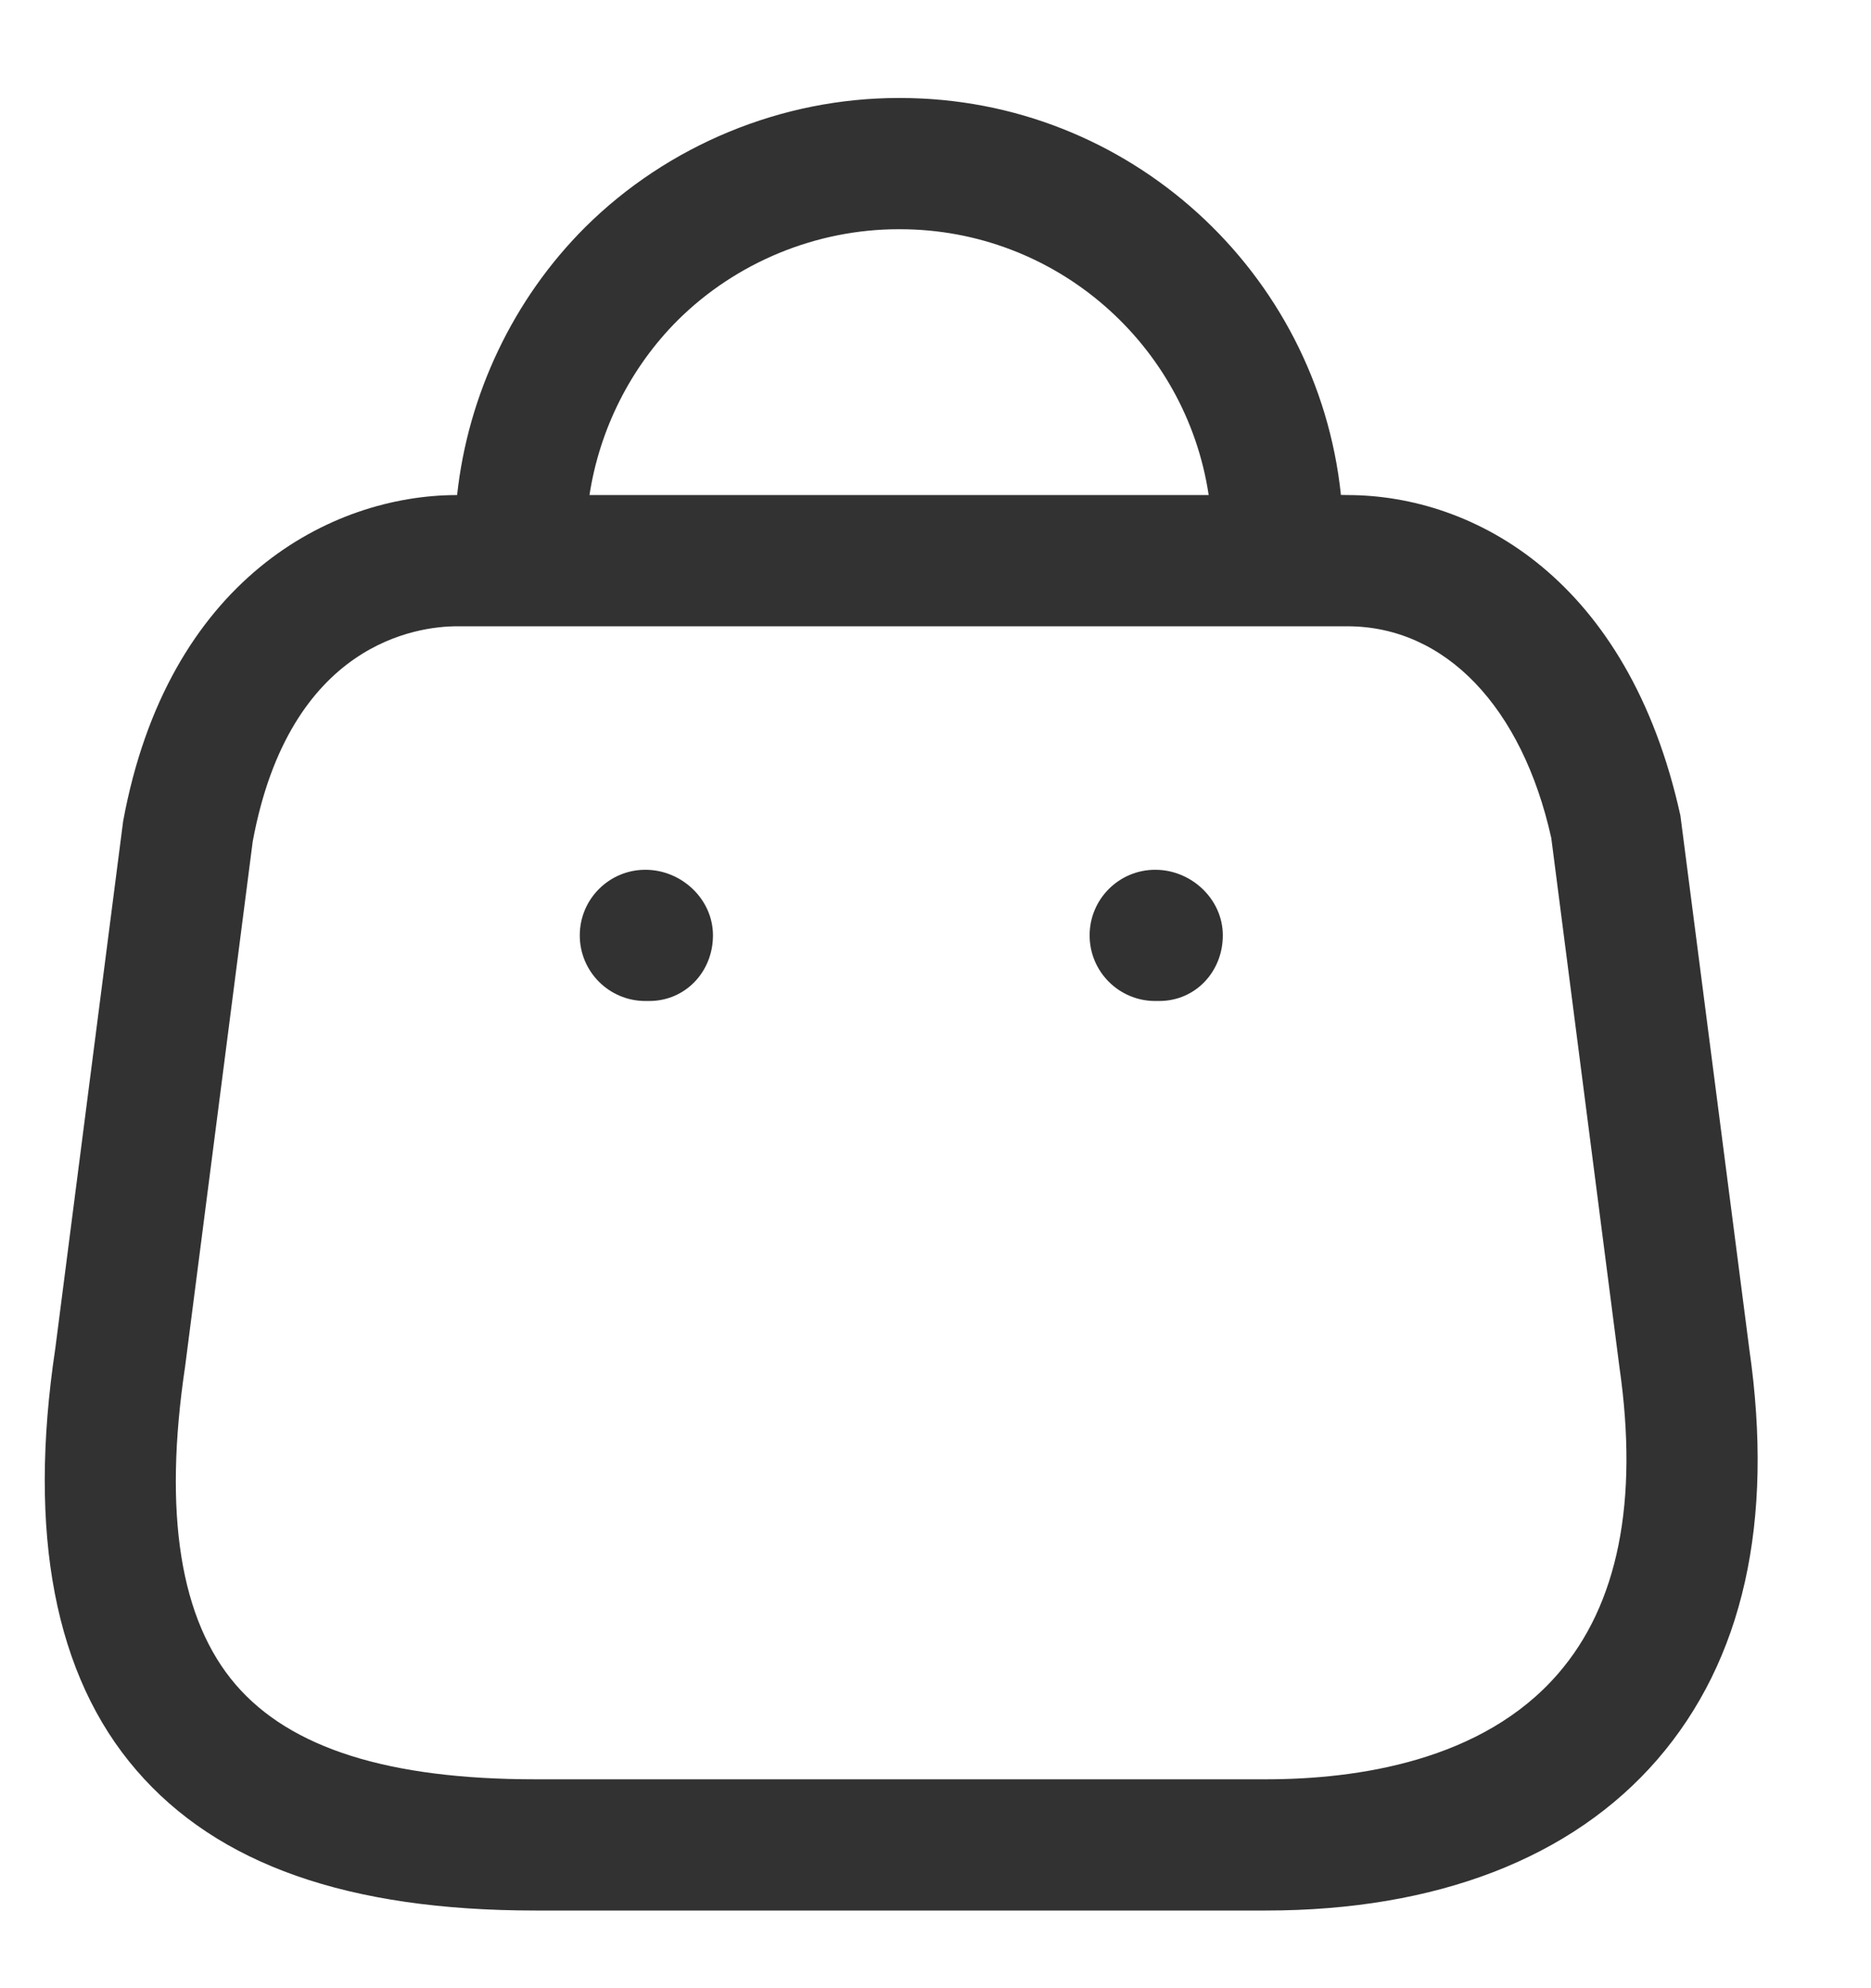 <svg width="16" height="17" viewBox="0 0 16 17" fill="none" xmlns="http://www.w3.org/2000/svg">
<path fill-rule="evenodd" clip-rule="evenodd" d="M7.698 0.838C9.653 0.838 11.268 2.327 11.467 4.232L11.522 4.233C12.607 4.233 13.925 4.953 14.37 6.973L14.96 11.541C15.172 13.015 14.907 14.197 14.172 15.046C13.441 15.889 12.283 16.336 10.824 16.336H4.58C2.977 16.336 1.861 15.943 1.166 15.136C0.468 14.327 0.235 13.113 0.473 11.529L1.053 7.022C1.434 4.955 2.829 4.233 3.909 4.233C4.002 3.373 4.39 2.555 5.005 1.942C5.712 1.24 6.686 0.838 7.682 0.838H7.698ZM11.522 5.355H3.909C3.579 5.355 2.477 5.488 2.161 7.196L1.583 11.684C1.395 12.943 1.541 13.853 2.016 14.405C2.484 14.949 3.324 15.214 4.58 15.214H10.824C11.607 15.214 12.678 15.058 13.324 14.311C13.837 13.72 14.014 12.838 13.849 11.692L13.266 7.166C13.018 6.05 12.363 5.355 11.522 5.355ZM9.879 7.437C10.188 7.437 10.457 7.688 10.457 7.998C10.457 8.308 10.223 8.559 9.913 8.559H9.879C9.569 8.559 9.318 8.308 9.318 7.998C9.318 7.688 9.569 7.437 9.879 7.437ZM5.519 7.437C5.828 7.437 6.097 7.688 6.097 7.998C6.097 8.308 5.862 8.559 5.552 8.559H5.519C5.209 8.559 4.958 8.308 4.958 7.998C4.958 7.688 5.209 7.437 5.519 7.437ZM7.695 1.96H7.684C6.98 1.96 6.295 2.243 5.797 2.737C5.392 3.141 5.127 3.671 5.041 4.233L10.336 4.233C10.144 2.948 9.033 1.96 7.695 1.96Z" fill="#323232"/>
</svg>

